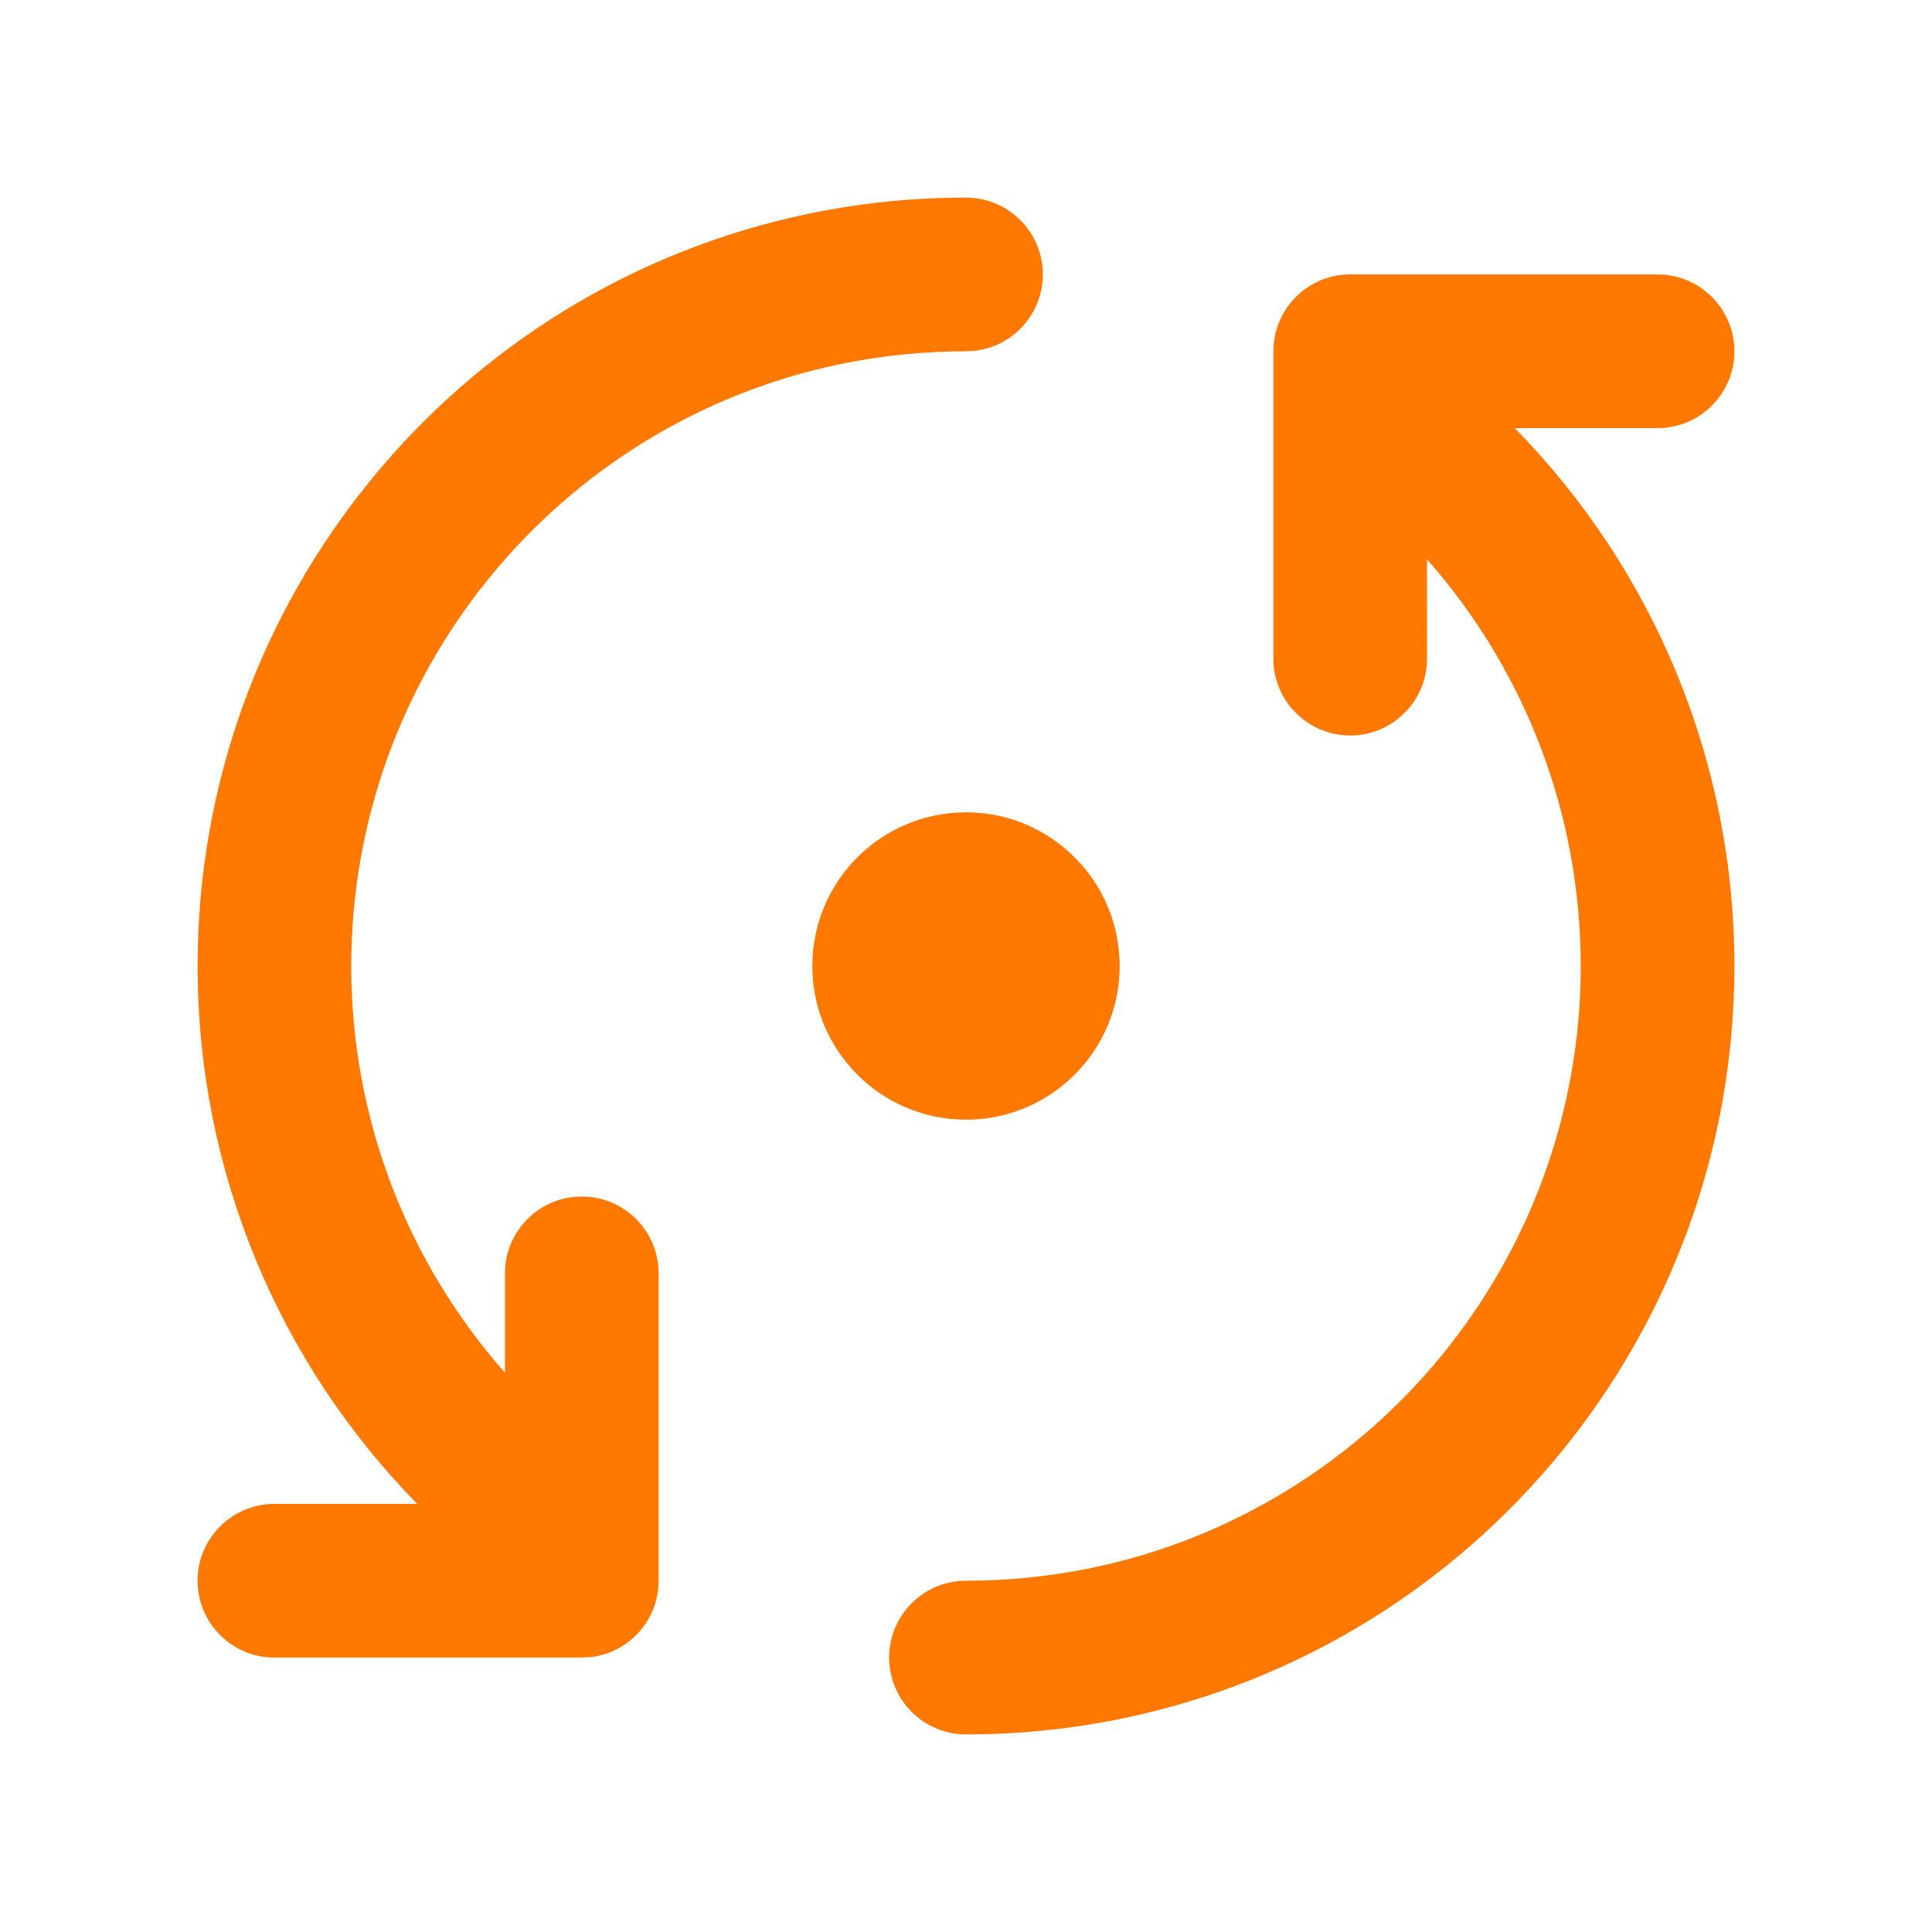 <svg xmlns="http://www.w3.org/2000/svg" width="22" height="22" viewBox="0 0 22 22">
    <g fill="none" fill-rule="evenodd">
        <g fill="#FF7800">
            <g>
                <g>
                    <g>
                        <path d="M18.375 2.625c.483 0 .875.392.875.875s-.392.875-.875.875h-1.626C18.33 5.987 19.25 8.167 19.25 10.5c0 4.166-2.933 7.73-6.962 8.567-.584.121-1.182.183-1.788.183-.483 0-.875-.392-.875-.875s.392-.875.875-.875c.486 0 .965-.05 1.432-.146 3.221-.67 5.568-3.522 5.568-6.854 0-1.74-.639-3.372-1.75-4.63V7c0 .483-.392.875-.875.875S14 7.483 14 7V3.5c0-.483.392-.875.875-.875h3.5zM10.5 1.75c.483 0 .875.392.875.875s-.392.875-.875.875c-.486 0-.965.05-1.432.146C5.847 4.316 3.5 7.168 3.5 10.5c0 1.74.639 3.373 1.75 4.631V14c0-.483.392-.875.875-.875S7 13.517 7 14v3.5c0 .449-.338.819-.773.87l-.102.005h-3.5c-.483 0-.875-.392-.875-.875s.392-.875.875-.875h1.626c-1.58-1.61-2.501-3.792-2.501-6.125 0-4.166 2.933-7.73 6.962-8.567.584-.121 1.182-.183 1.788-.183zm0 7c.966 0 1.75.784 1.75 1.75s-.784 1.75-1.75 1.75-1.75-.784-1.75-1.75.784-1.75 1.75-1.75z" transform="translate(-613 -525) translate(432 112) translate(168 400) translate(13.5 13.5)"/>
                    </g>
                </g>
            </g>
        </g>
    </g>
</svg>
